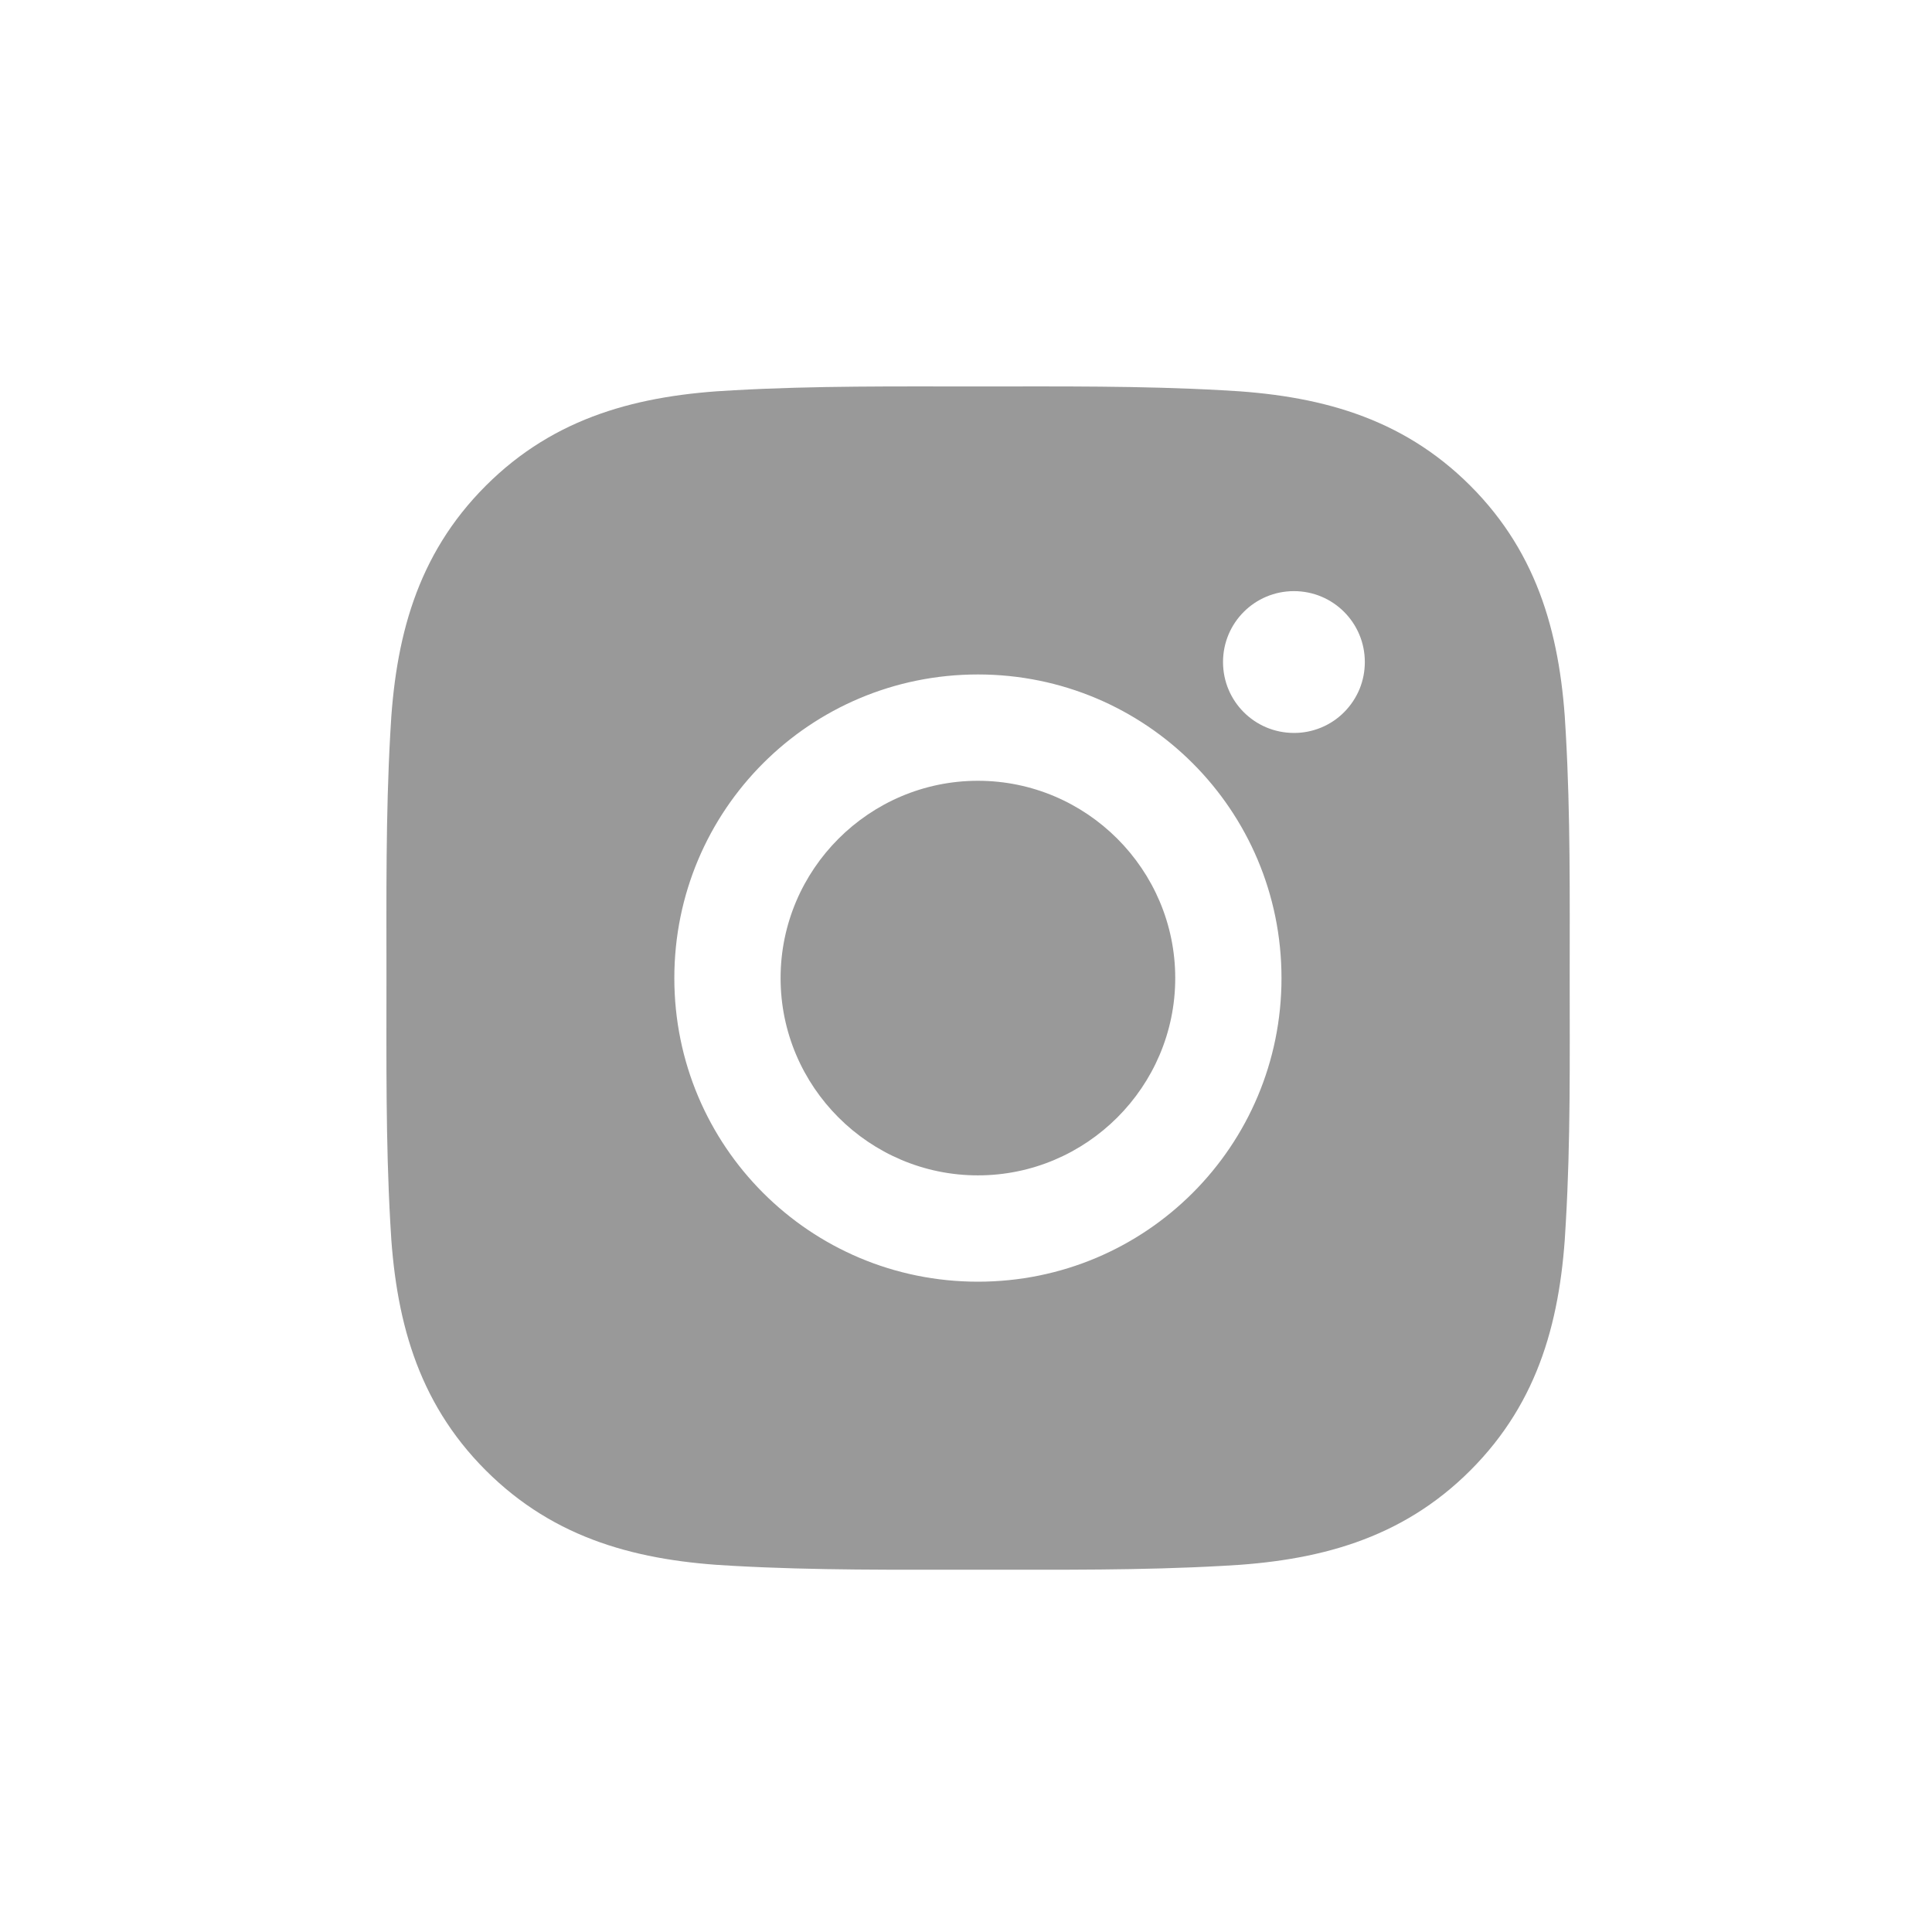 <svg viewBox="0 0 30 30" fill="none" xmlns="http://www.w3.org/2000/svg">
<path d="M15.185 12.124C13.498 12.124 12.121 13.501 12.121 15.188C12.121 16.875 13.498 18.251 15.185 18.251C16.872 18.251 18.249 16.875 18.249 15.188C18.249 13.501 16.872 12.124 15.185 12.124ZM24.374 15.188C24.374 13.919 24.386 12.662 24.314 11.395C24.243 9.924 23.907 8.619 22.832 7.543C21.754 6.465 20.451 6.132 18.98 6.06C17.711 5.989 16.454 6.001 15.187 6.001C13.919 6.001 12.661 5.989 11.395 6.06C9.924 6.132 8.619 6.467 7.543 7.543C6.465 8.621 6.132 9.924 6.06 11.395C5.989 12.664 6.001 13.921 6.001 15.188C6.001 16.454 5.989 17.713 6.06 18.98C6.132 20.451 6.467 21.756 7.543 22.832C8.621 23.91 9.924 24.243 11.395 24.315C12.664 24.386 13.921 24.374 15.187 24.374C16.456 24.374 17.713 24.386 18.98 24.315C20.451 24.243 21.756 23.908 22.832 22.832C23.91 21.754 24.243 20.451 24.314 18.98C24.388 17.713 24.374 16.456 24.374 15.188ZM15.185 19.902C12.576 19.902 10.471 17.796 10.471 15.188C10.471 12.579 12.576 10.473 15.185 10.473C17.794 10.473 19.899 12.579 19.899 15.188C19.899 17.796 17.794 19.902 15.185 19.902ZM20.092 11.381C19.483 11.381 18.991 10.889 18.991 10.28C18.991 9.671 19.483 9.179 20.092 9.179C20.701 9.179 21.193 9.671 21.193 10.28C21.193 10.425 21.165 10.568 21.11 10.702C21.054 10.835 20.973 10.957 20.871 11.059C20.769 11.162 20.647 11.243 20.514 11.298C20.38 11.353 20.237 11.382 20.092 11.381Z" fill="#999999"/>
</svg>
